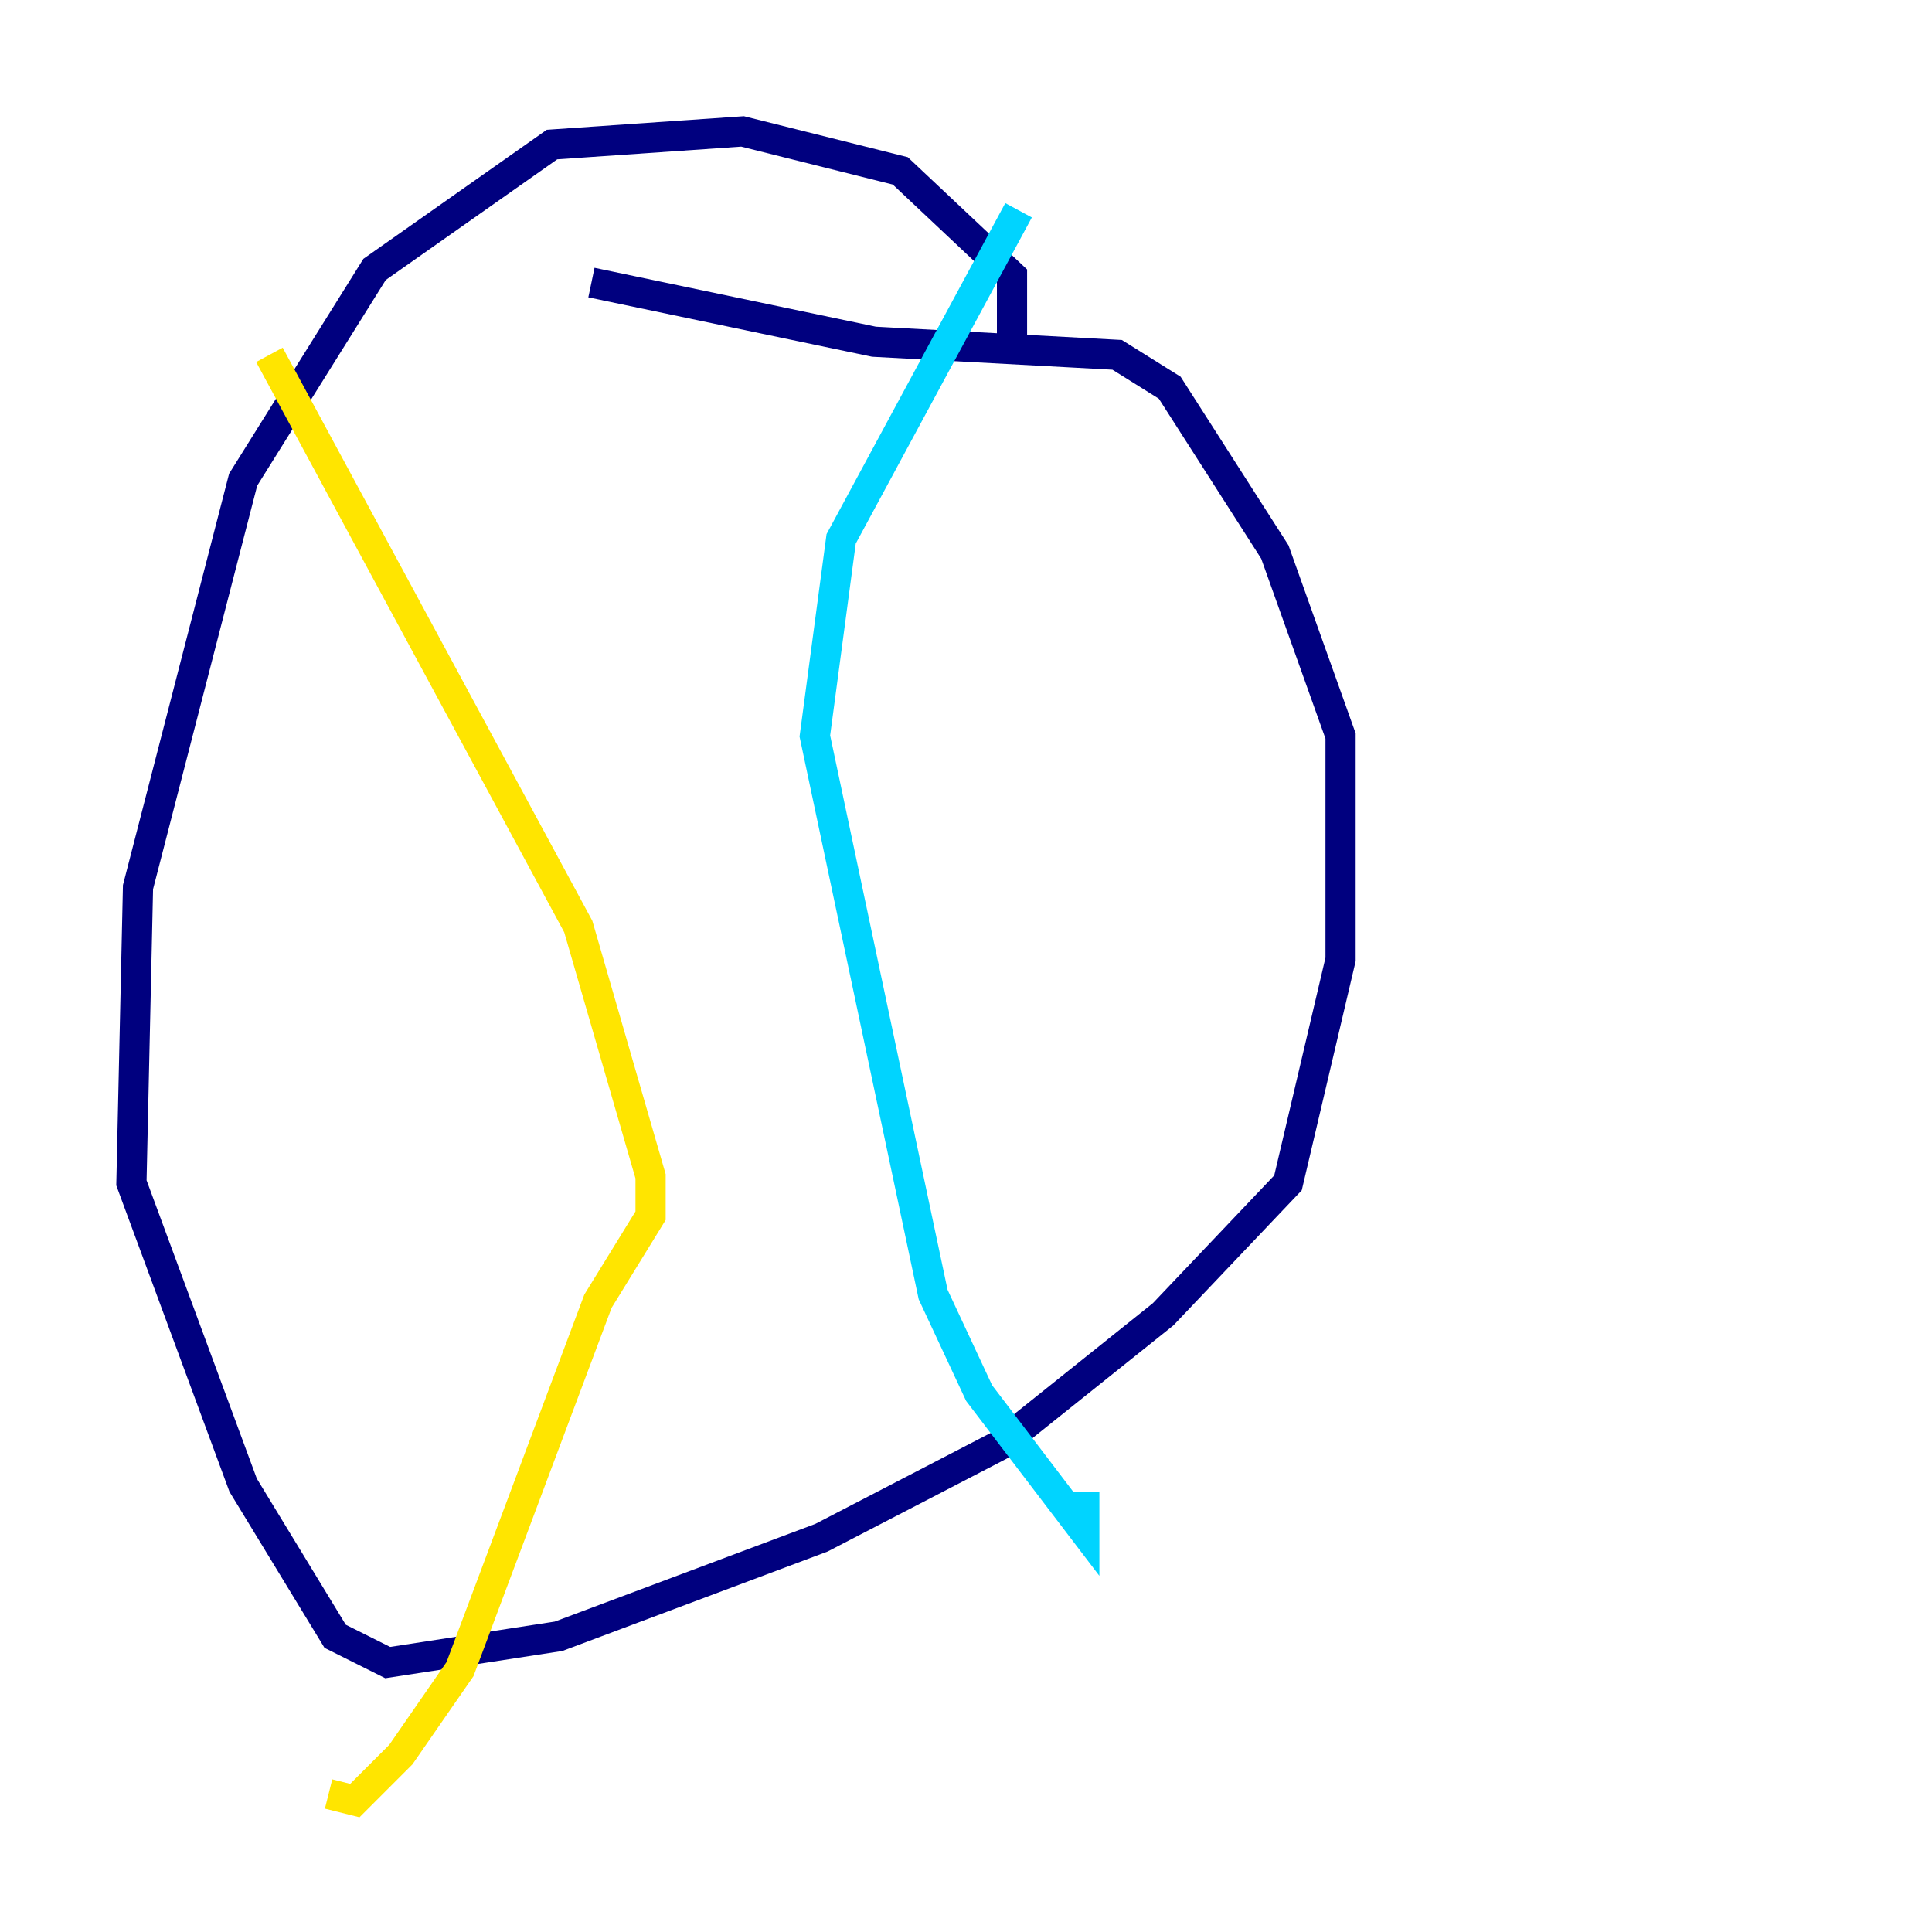 <?xml version="1.0" encoding="utf-8" ?>
<svg baseProfile="tiny" height="128" version="1.2" viewBox="0,0,128,128" width="128" xmlns="http://www.w3.org/2000/svg" xmlns:ev="http://www.w3.org/2001/xml-events" xmlns:xlink="http://www.w3.org/1999/xlink"><defs /><polyline fill="none" points="67.048,22.204 67.048,18.286 59.646,11.32 49.197,8.707 36.571,9.578 24.816,17.85 16.109,31.782 9.143,58.776 8.707,78.367 16.109,98.395 22.204,108.408 25.687,110.15 37.007,108.408 54.422,101.878 66.177,95.782 77.061,87.075 85.333,78.367 88.816,63.565 88.816,48.762 84.463,36.571 77.497,25.687 74.014,23.51 57.905,22.64 39.184,18.721" stroke="#00007f" stroke-width="2" /><polyline fill="none" points="67.483,13.932 55.728,35.701 53.986,48.762 61.823,85.769 64.871,92.299 71.837,101.442 71.837,98.83" stroke="#00d4ff" stroke-width="2" /><polyline fill="none" points="17.85,23.51 38.313,61.388 43.102,77.932 43.102,80.544 39.619,86.204 30.476,110.585 26.558,116.245 23.51,119.293 21.769,118.857" stroke="#ffe500" stroke-width="2" /><polyline fill="none" points="17.85,42.231 17.85,42.231" stroke="#7f0000" stroke-width="2" /></svg>
